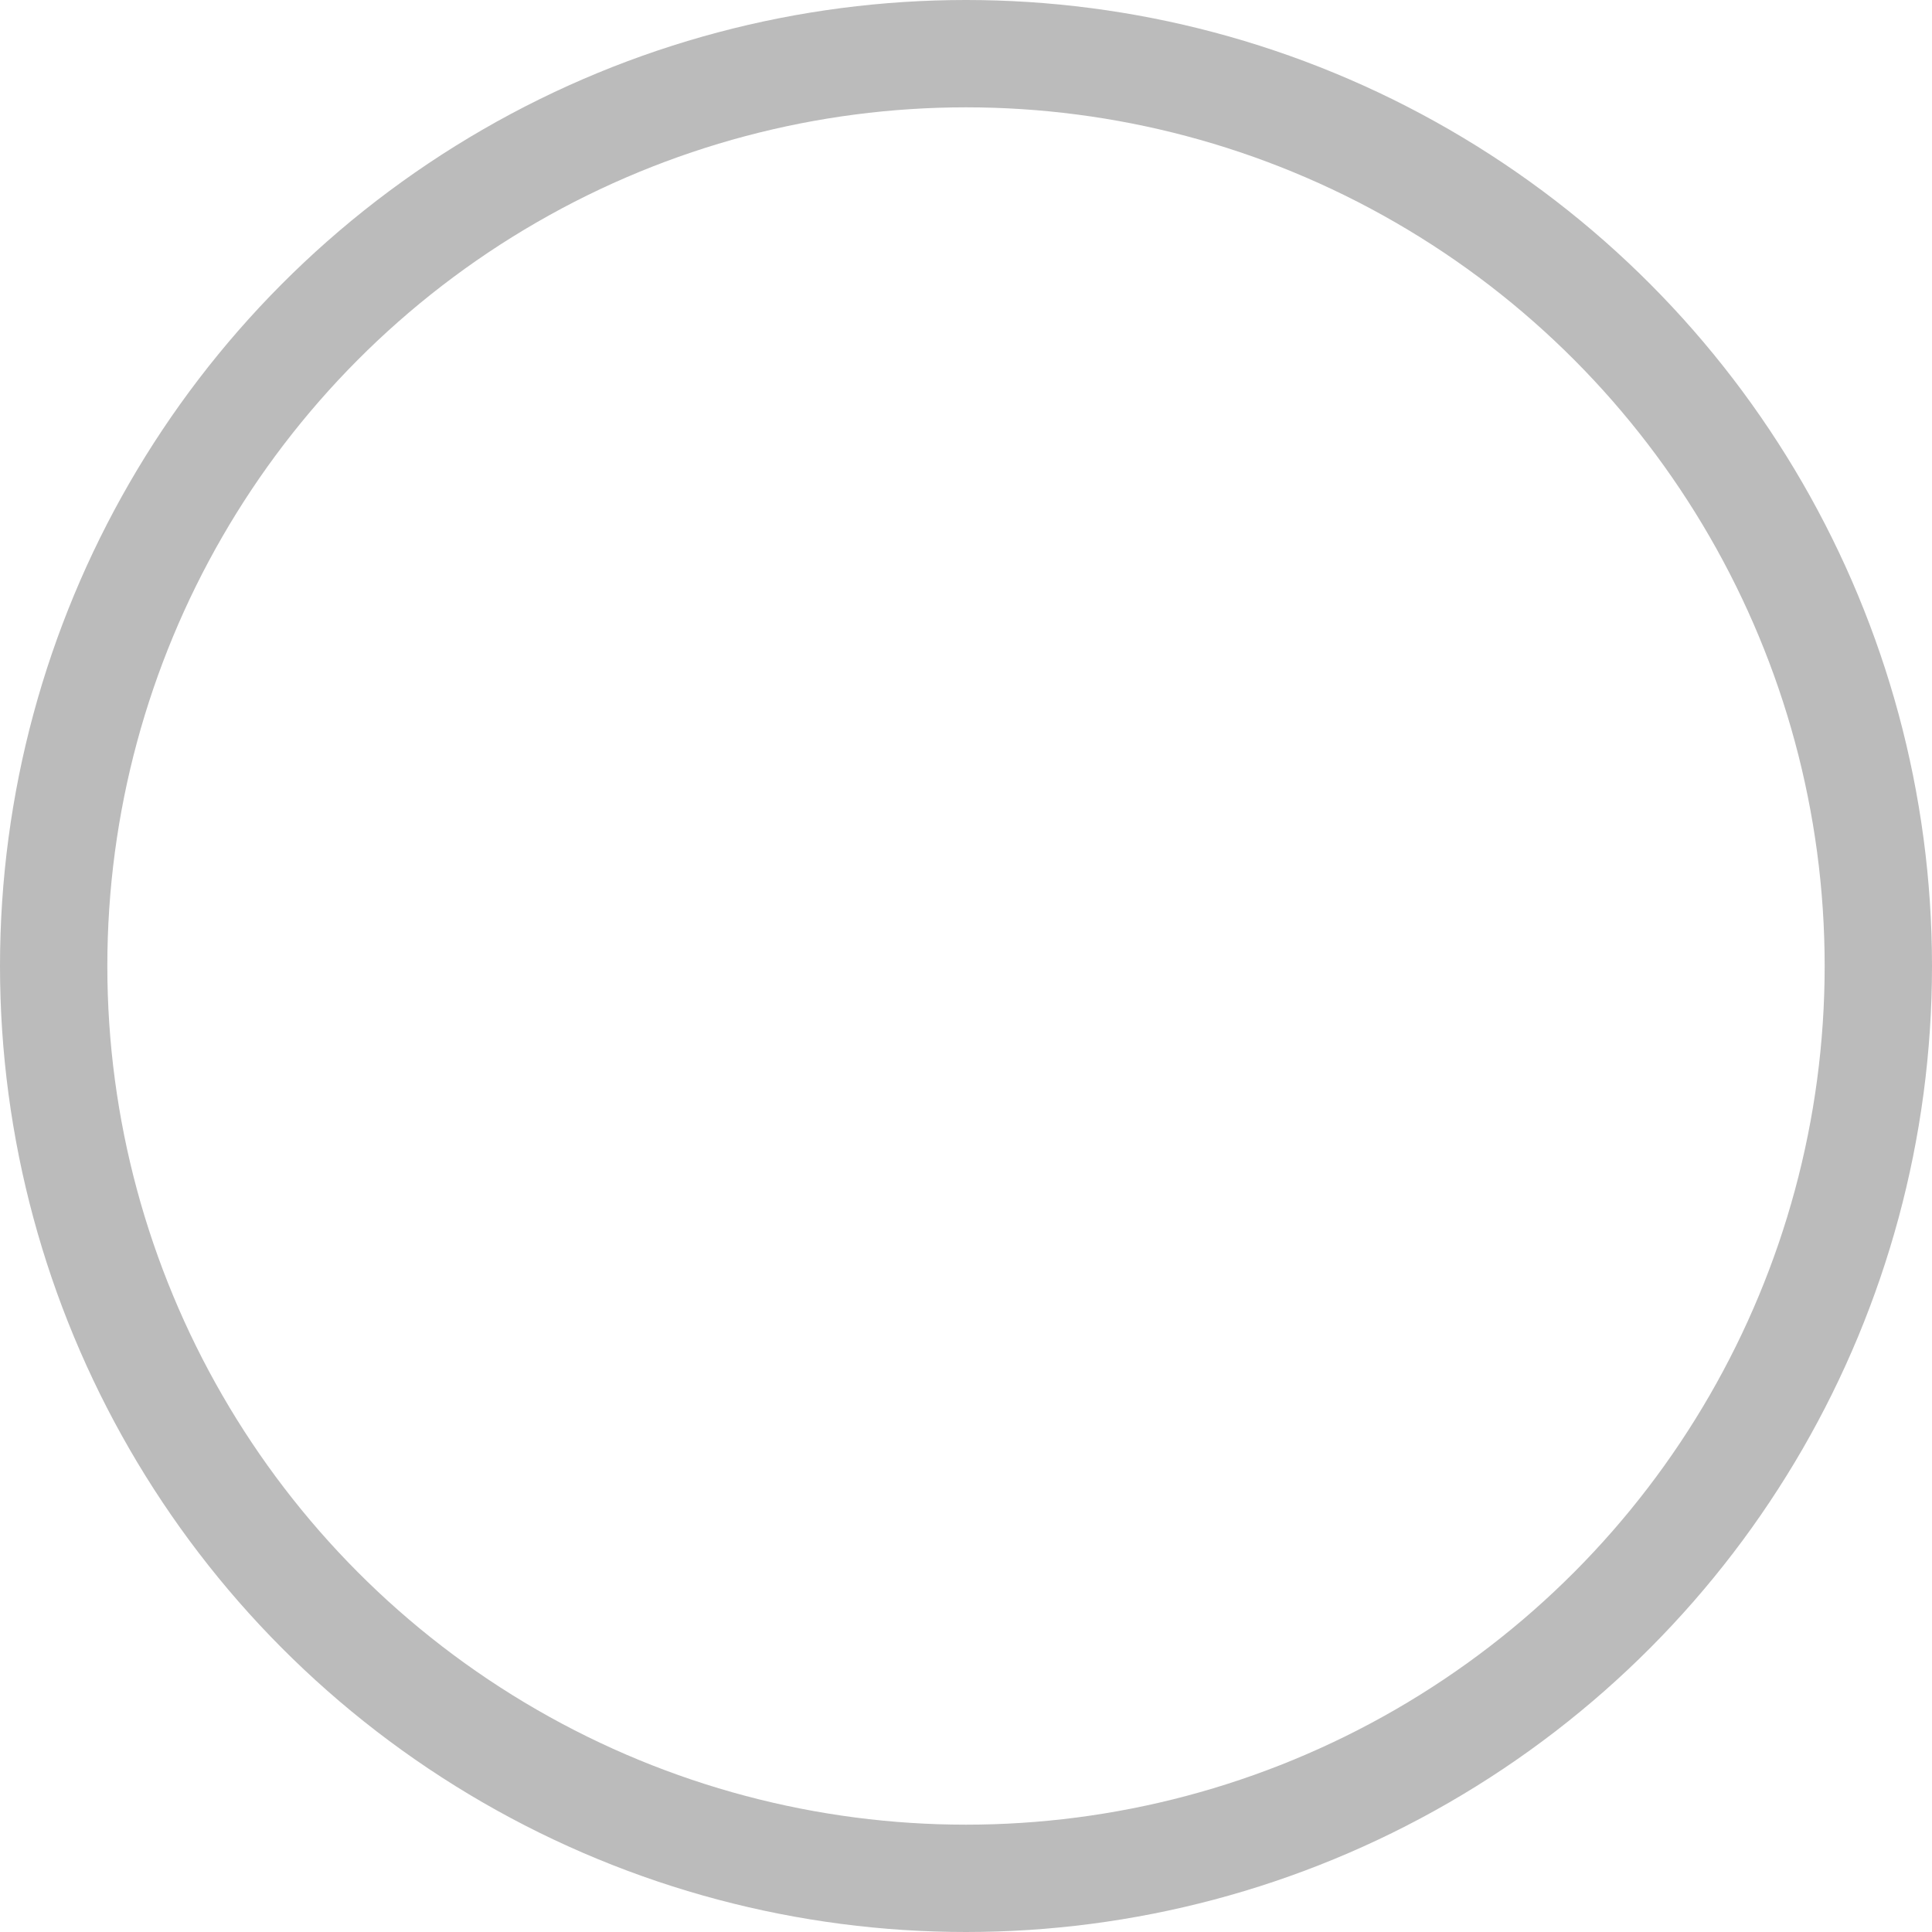 <?xml version="1.0" encoding="UTF-8" standalone="no"?>
<svg width="36px" height="36px" viewBox="0 0 36 36" version="1.1" xmlns="http://www.w3.org/2000/svg" xmlns:xlink="http://www.w3.org/1999/xlink">
    <!-- Generator: sketchtool 41.2 (35397) - http://www.bohemiancoding.com/sketch -->
    <title>D1221D37-3047-4FD3-BA96-DBCB8D5BB3BC</title>
    <desc>Created with sketchtool.</desc>
    <defs></defs>
    <g id="Case-studies" stroke="none" stroke-width="1" fill="none" fill-rule="evenodd">
        <g id="480-nav/progress-is-open" transform="translate(-41, -586)" stroke-width="2" stroke="#BBBBBB">
            <g id="Progress-bar-/-disabled-Copy-7" transform="translate(24, 587)">
                <g id="Progress-indicator-/-disabled" transform="translate(18, 0)">
                    <circle id="Oval-Copy" cx="17" cy="17" r="17"></circle>
                </g>
            </g>
        </g>
    </g>
</svg>